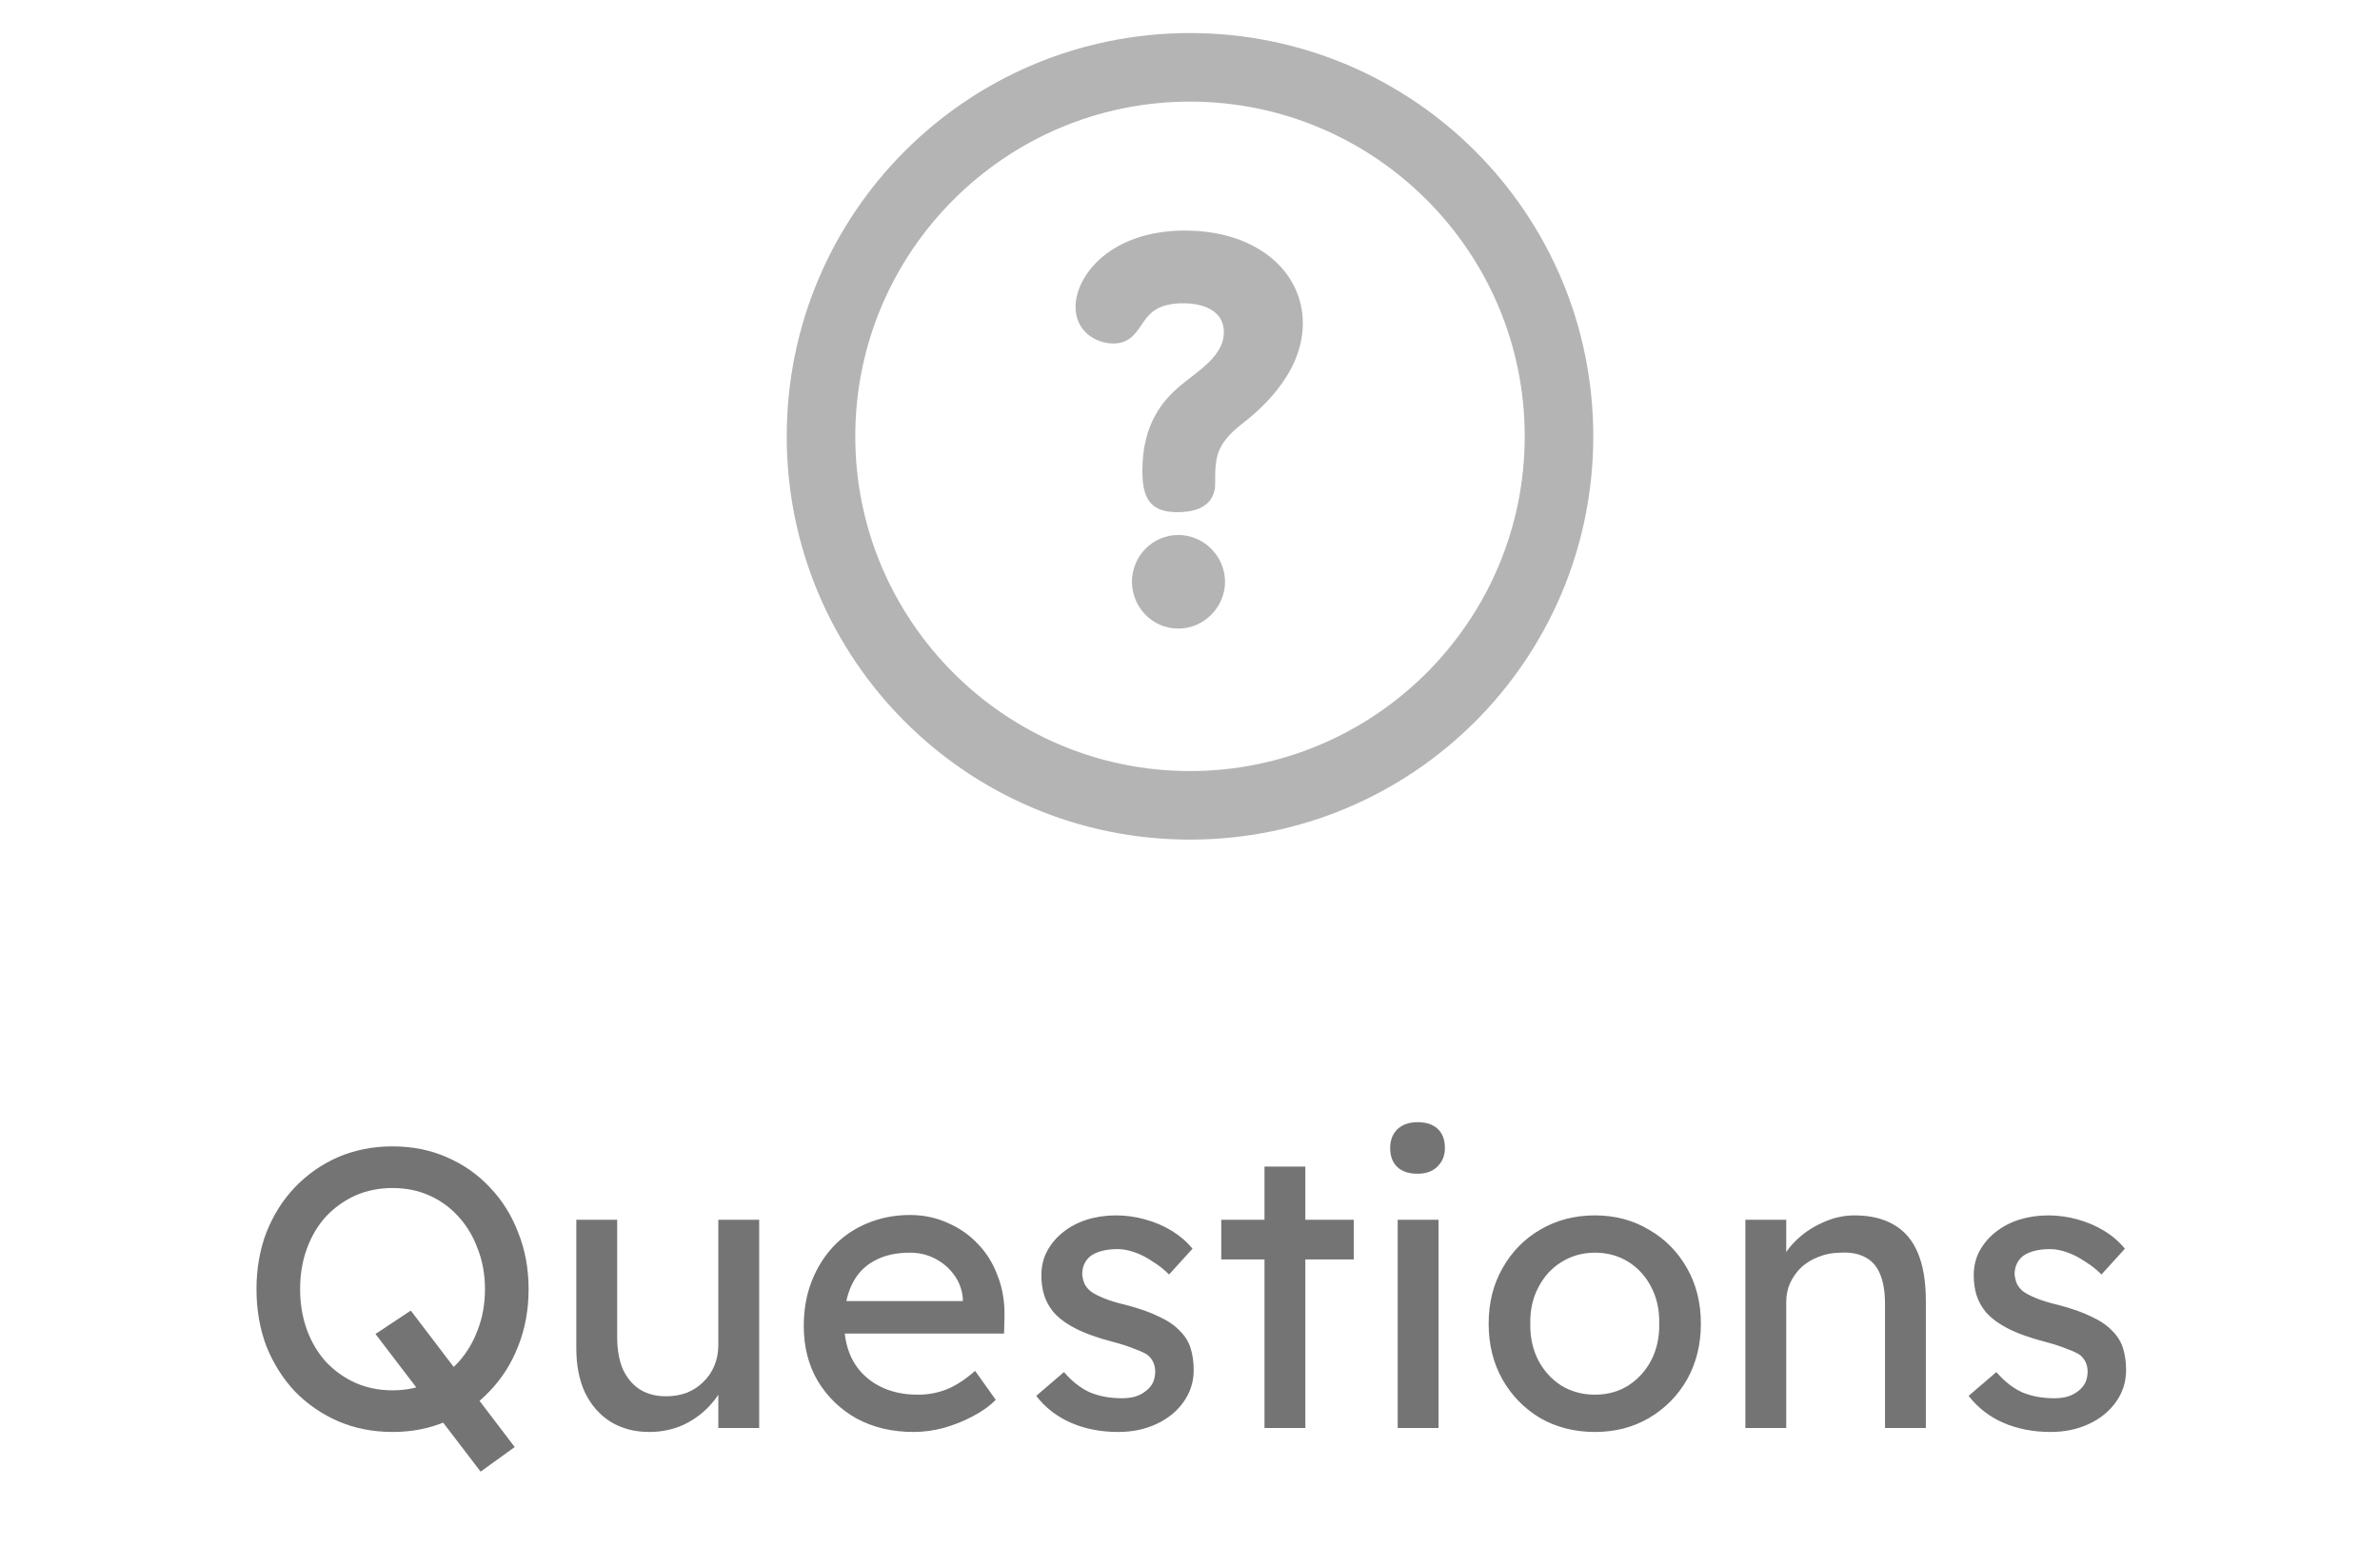 <svg width="60" height="39" viewBox="0 0 60 39" fill="none" xmlns="http://www.w3.org/2000/svg">
<path d="M30 1C24.473 1 20 5.473 20 11C20 16.527 24.473 21 30 21C35.527 21 40 16.527 40 11C40 5.473 35.528 1 30 1ZM30 19.605C25.255 19.605 21.395 15.745 21.395 11C21.395 6.255 25.255 2.395 30 2.395C34.745 2.395 38.605 6.255 38.605 11C38.605 15.745 34.745 19.605 30 19.605Z" fill="#B4B4B4" stroke="#B4B4B4" stroke-width="0.333"/>
<path d="M29.703 13.653C29.15 13.653 28.703 14.114 28.703 14.666C28.703 15.206 29.137 15.68 29.703 15.68C30.269 15.68 30.717 15.206 30.717 14.666C30.717 14.114 30.256 13.653 29.703 13.653ZM29.874 5.979C28.097 5.979 27.281 7.032 27.281 7.743C27.281 8.256 27.716 8.493 28.071 8.493C28.782 8.493 28.492 7.479 29.835 7.479C30.493 7.479 31.02 7.769 31.02 8.375C31.02 9.085 30.282 9.493 29.848 9.862C29.466 10.191 28.966 10.731 28.966 11.863C28.966 12.547 29.15 12.745 29.69 12.745C30.335 12.745 30.467 12.455 30.467 12.205C30.467 11.52 30.48 11.126 31.204 10.559C31.559 10.283 32.678 9.388 32.678 8.151C32.678 6.913 31.559 5.979 29.874 5.979Z" fill="#B4B4B4" stroke="#B4B4B4" stroke-width="0.333"/>
<path d="M12.116 37.1L9.466 33.63L10.356 33.04L12.976 36.48L12.116 37.1ZM9.896 36.1C9.403 36.1 8.946 36.01 8.526 35.83C8.113 35.65 7.75 35.4 7.436 35.08C7.13 34.753 6.89 34.373 6.716 33.94C6.55 33.5 6.466 33.02 6.466 32.5C6.466 31.98 6.55 31.503 6.716 31.07C6.89 30.63 7.13 30.25 7.436 29.93C7.75 29.603 8.113 29.35 8.526 29.17C8.946 28.99 9.403 28.9 9.896 28.9C10.39 28.9 10.843 28.99 11.256 29.17C11.676 29.35 12.04 29.603 12.346 29.93C12.66 30.257 12.9 30.64 13.066 31.08C13.24 31.513 13.326 31.987 13.326 32.5C13.326 33.013 13.24 33.49 13.066 33.93C12.9 34.363 12.66 34.743 12.346 35.07C12.04 35.397 11.676 35.65 11.256 35.83C10.843 36.01 10.39 36.1 9.896 36.1ZM9.896 35.05C10.236 35.05 10.546 34.987 10.826 34.86C11.113 34.733 11.36 34.557 11.566 34.33C11.773 34.097 11.933 33.827 12.046 33.52C12.166 33.207 12.226 32.867 12.226 32.5C12.226 32.133 12.166 31.797 12.046 31.49C11.933 31.177 11.773 30.907 11.566 30.68C11.36 30.447 11.113 30.267 10.826 30.14C10.546 30.013 10.236 29.95 9.896 29.95C9.556 29.95 9.243 30.013 8.956 30.14C8.676 30.267 8.43 30.443 8.216 30.67C8.01 30.897 7.85 31.167 7.736 31.48C7.623 31.787 7.566 32.127 7.566 32.5C7.566 32.867 7.623 33.207 7.736 33.52C7.85 33.833 8.01 34.103 8.216 34.33C8.43 34.557 8.676 34.733 8.956 34.86C9.243 34.987 9.556 35.05 9.896 35.05ZM16.369 36.1C15.995 36.1 15.669 36.013 15.389 35.84C15.115 35.667 14.902 35.423 14.749 35.11C14.602 34.797 14.529 34.423 14.529 33.99V30.75H15.559V33.71C15.559 34.017 15.605 34.283 15.699 34.51C15.799 34.73 15.939 34.9 16.119 35.02C16.305 35.14 16.529 35.2 16.789 35.2C16.982 35.2 17.159 35.17 17.319 35.11C17.479 35.043 17.615 34.953 17.729 34.84C17.849 34.727 17.942 34.59 18.009 34.43C18.075 34.27 18.109 34.097 18.109 33.91V30.75H19.139V36H18.109V34.9L18.289 34.78C18.209 35.027 18.072 35.25 17.879 35.45C17.692 35.65 17.469 35.81 17.209 35.93C16.949 36.043 16.669 36.1 16.369 36.1ZM23.033 36.1C22.493 36.1 22.013 35.987 21.593 35.76C21.18 35.527 20.853 35.21 20.613 34.81C20.38 34.41 20.263 33.95 20.263 33.43C20.263 33.017 20.33 32.64 20.463 32.3C20.597 31.96 20.78 31.667 21.013 31.42C21.253 31.167 21.537 30.973 21.863 30.84C22.197 30.7 22.557 30.63 22.943 30.63C23.283 30.63 23.6 30.697 23.893 30.83C24.187 30.957 24.44 31.133 24.653 31.36C24.873 31.587 25.04 31.857 25.153 32.17C25.273 32.477 25.33 32.813 25.323 33.18L25.313 33.62H21.023L20.793 32.8H24.423L24.273 32.97V32.73C24.253 32.51 24.18 32.313 24.053 32.14C23.927 31.967 23.767 31.83 23.573 31.73C23.38 31.63 23.17 31.58 22.943 31.58C22.583 31.58 22.28 31.65 22.033 31.79C21.787 31.923 21.6 32.123 21.473 32.39C21.347 32.65 21.283 32.973 21.283 33.36C21.283 33.727 21.36 34.047 21.513 34.32C21.667 34.587 21.883 34.793 22.163 34.94C22.443 35.087 22.767 35.16 23.133 35.16C23.393 35.16 23.633 35.117 23.853 35.03C24.08 34.943 24.323 34.787 24.583 34.56L25.103 35.29C24.943 35.45 24.747 35.59 24.513 35.71C24.287 35.83 24.043 35.927 23.783 36C23.53 36.067 23.28 36.1 23.033 36.1ZM28.193 36.1C27.753 36.1 27.356 36.023 27.003 35.87C26.649 35.717 26.356 35.49 26.123 35.19L26.823 34.59C27.023 34.823 27.239 34.993 27.473 35.1C27.713 35.2 27.983 35.25 28.283 35.25C28.403 35.25 28.513 35.237 28.613 35.21C28.719 35.177 28.809 35.13 28.883 35.07C28.963 35.01 29.023 34.94 29.063 34.86C29.103 34.773 29.123 34.68 29.123 34.58C29.123 34.407 29.059 34.267 28.933 34.16C28.866 34.113 28.759 34.063 28.613 34.01C28.473 33.95 28.289 33.89 28.063 33.83C27.676 33.73 27.359 33.617 27.113 33.49C26.866 33.363 26.676 33.22 26.543 33.06C26.443 32.933 26.369 32.797 26.323 32.65C26.276 32.497 26.253 32.33 26.253 32.15C26.253 31.93 26.299 31.73 26.393 31.55C26.493 31.363 26.626 31.203 26.793 31.07C26.966 30.93 27.166 30.823 27.393 30.75C27.626 30.677 27.873 30.64 28.133 30.64C28.379 30.64 28.623 30.673 28.863 30.74C29.109 30.807 29.336 30.903 29.543 31.03C29.749 31.157 29.923 31.307 30.063 31.48L29.473 32.13C29.346 32.003 29.206 31.893 29.053 31.8C28.906 31.7 28.756 31.623 28.603 31.57C28.449 31.517 28.309 31.49 28.183 31.49C28.043 31.49 27.916 31.503 27.803 31.53C27.689 31.557 27.593 31.597 27.513 31.65C27.439 31.703 27.383 31.77 27.343 31.85C27.303 31.93 27.283 32.02 27.283 32.12C27.289 32.207 27.309 32.29 27.343 32.37C27.383 32.443 27.436 32.507 27.503 32.56C27.576 32.613 27.686 32.67 27.833 32.73C27.979 32.79 28.166 32.847 28.393 32.9C28.726 32.987 28.999 33.083 29.213 33.19C29.433 33.29 29.606 33.407 29.733 33.54C29.866 33.667 29.959 33.813 30.013 33.98C30.066 34.147 30.093 34.333 30.093 34.54C30.093 34.84 30.006 35.11 29.833 35.35C29.666 35.583 29.439 35.767 29.153 35.9C28.866 36.033 28.546 36.1 28.193 36.1ZM31.878 36V29.41H32.908V36H31.878ZM30.788 31.75V30.75H34.128V31.75H30.788ZM35.236 36V30.75H36.266V36H35.236ZM35.736 29.59C35.516 29.59 35.346 29.533 35.226 29.42C35.106 29.307 35.046 29.147 35.046 28.94C35.046 28.747 35.106 28.59 35.226 28.47C35.352 28.35 35.522 28.29 35.736 28.29C35.956 28.29 36.126 28.347 36.246 28.46C36.366 28.573 36.426 28.733 36.426 28.94C36.426 29.133 36.362 29.29 36.236 29.41C36.116 29.53 35.949 29.59 35.736 29.59ZM40.209 36.1C39.696 36.1 39.236 35.983 38.829 35.75C38.429 35.51 38.112 35.187 37.879 34.78C37.646 34.367 37.529 33.897 37.529 33.37C37.529 32.843 37.646 32.377 37.879 31.97C38.112 31.557 38.429 31.233 38.829 31C39.236 30.76 39.696 30.64 40.209 30.64C40.716 30.64 41.169 30.76 41.569 31C41.976 31.233 42.296 31.557 42.529 31.97C42.762 32.377 42.879 32.843 42.879 33.37C42.879 33.897 42.762 34.367 42.529 34.78C42.296 35.187 41.976 35.51 41.569 35.75C41.169 35.983 40.716 36.1 40.209 36.1ZM40.209 35.16C40.522 35.16 40.802 35.083 41.049 34.93C41.296 34.77 41.489 34.557 41.629 34.29C41.769 34.017 41.836 33.71 41.829 33.37C41.836 33.023 41.769 32.717 41.629 32.45C41.489 32.177 41.296 31.963 41.049 31.81C40.802 31.657 40.522 31.58 40.209 31.58C39.896 31.58 39.612 31.66 39.359 31.82C39.112 31.973 38.919 32.187 38.779 32.46C38.639 32.727 38.572 33.03 38.579 33.37C38.572 33.71 38.639 34.017 38.779 34.29C38.919 34.557 39.112 34.77 39.359 34.93C39.612 35.083 39.896 35.16 40.209 35.16ZM44.001 36V30.75H45.031V31.83L44.851 31.95C44.918 31.717 45.048 31.503 45.241 31.31C45.435 31.11 45.665 30.95 45.931 30.83C46.198 30.703 46.471 30.64 46.751 30.64C47.151 30.64 47.485 30.72 47.751 30.88C48.018 31.033 48.218 31.27 48.351 31.59C48.485 31.91 48.551 32.313 48.551 32.8V36H47.521V32.87C47.521 32.57 47.481 32.323 47.401 32.13C47.321 31.93 47.198 31.787 47.031 31.7C46.865 31.607 46.658 31.567 46.411 31.58C46.211 31.58 46.028 31.613 45.861 31.68C45.695 31.74 45.548 31.827 45.421 31.94C45.301 32.053 45.205 32.187 45.131 32.34C45.065 32.487 45.031 32.647 45.031 32.82V36H44.521C44.435 36 44.348 36 44.261 36C44.175 36 44.088 36 44.001 36ZM51.699 36.1C51.258 36.1 50.862 36.023 50.508 35.87C50.155 35.717 49.862 35.49 49.629 35.19L50.328 34.59C50.529 34.823 50.745 34.993 50.978 35.1C51.218 35.2 51.489 35.25 51.788 35.25C51.908 35.25 52.019 35.237 52.118 35.21C52.225 35.177 52.315 35.13 52.389 35.07C52.468 35.01 52.529 34.94 52.569 34.86C52.608 34.773 52.629 34.68 52.629 34.58C52.629 34.407 52.565 34.267 52.438 34.16C52.372 34.113 52.265 34.063 52.118 34.01C51.978 33.95 51.795 33.89 51.569 33.83C51.182 33.73 50.865 33.617 50.618 33.49C50.372 33.363 50.182 33.22 50.048 33.06C49.949 32.933 49.875 32.797 49.828 32.65C49.782 32.497 49.758 32.33 49.758 32.15C49.758 31.93 49.805 31.73 49.898 31.55C49.998 31.363 50.132 31.203 50.298 31.07C50.472 30.93 50.672 30.823 50.898 30.75C51.132 30.677 51.379 30.64 51.639 30.64C51.885 30.64 52.129 30.673 52.368 30.74C52.615 30.807 52.842 30.903 53.048 31.03C53.255 31.157 53.428 31.307 53.569 31.48L52.978 32.13C52.852 32.003 52.712 31.893 52.559 31.8C52.412 31.7 52.262 31.623 52.108 31.57C51.955 31.517 51.815 31.49 51.688 31.49C51.548 31.49 51.422 31.503 51.309 31.53C51.195 31.557 51.099 31.597 51.019 31.65C50.945 31.703 50.889 31.77 50.849 31.85C50.809 31.93 50.788 32.02 50.788 32.12C50.795 32.207 50.815 32.29 50.849 32.37C50.889 32.443 50.942 32.507 51.008 32.56C51.082 32.613 51.192 32.67 51.339 32.73C51.485 32.79 51.672 32.847 51.898 32.9C52.232 32.987 52.505 33.083 52.718 33.19C52.938 33.29 53.112 33.407 53.239 33.54C53.372 33.667 53.465 33.813 53.519 33.98C53.572 34.147 53.599 34.333 53.599 34.54C53.599 34.84 53.512 35.11 53.339 35.35C53.172 35.583 52.945 35.767 52.658 35.9C52.372 36.033 52.052 36.1 51.699 36.1Z" fill="#747474"/>
</svg>
